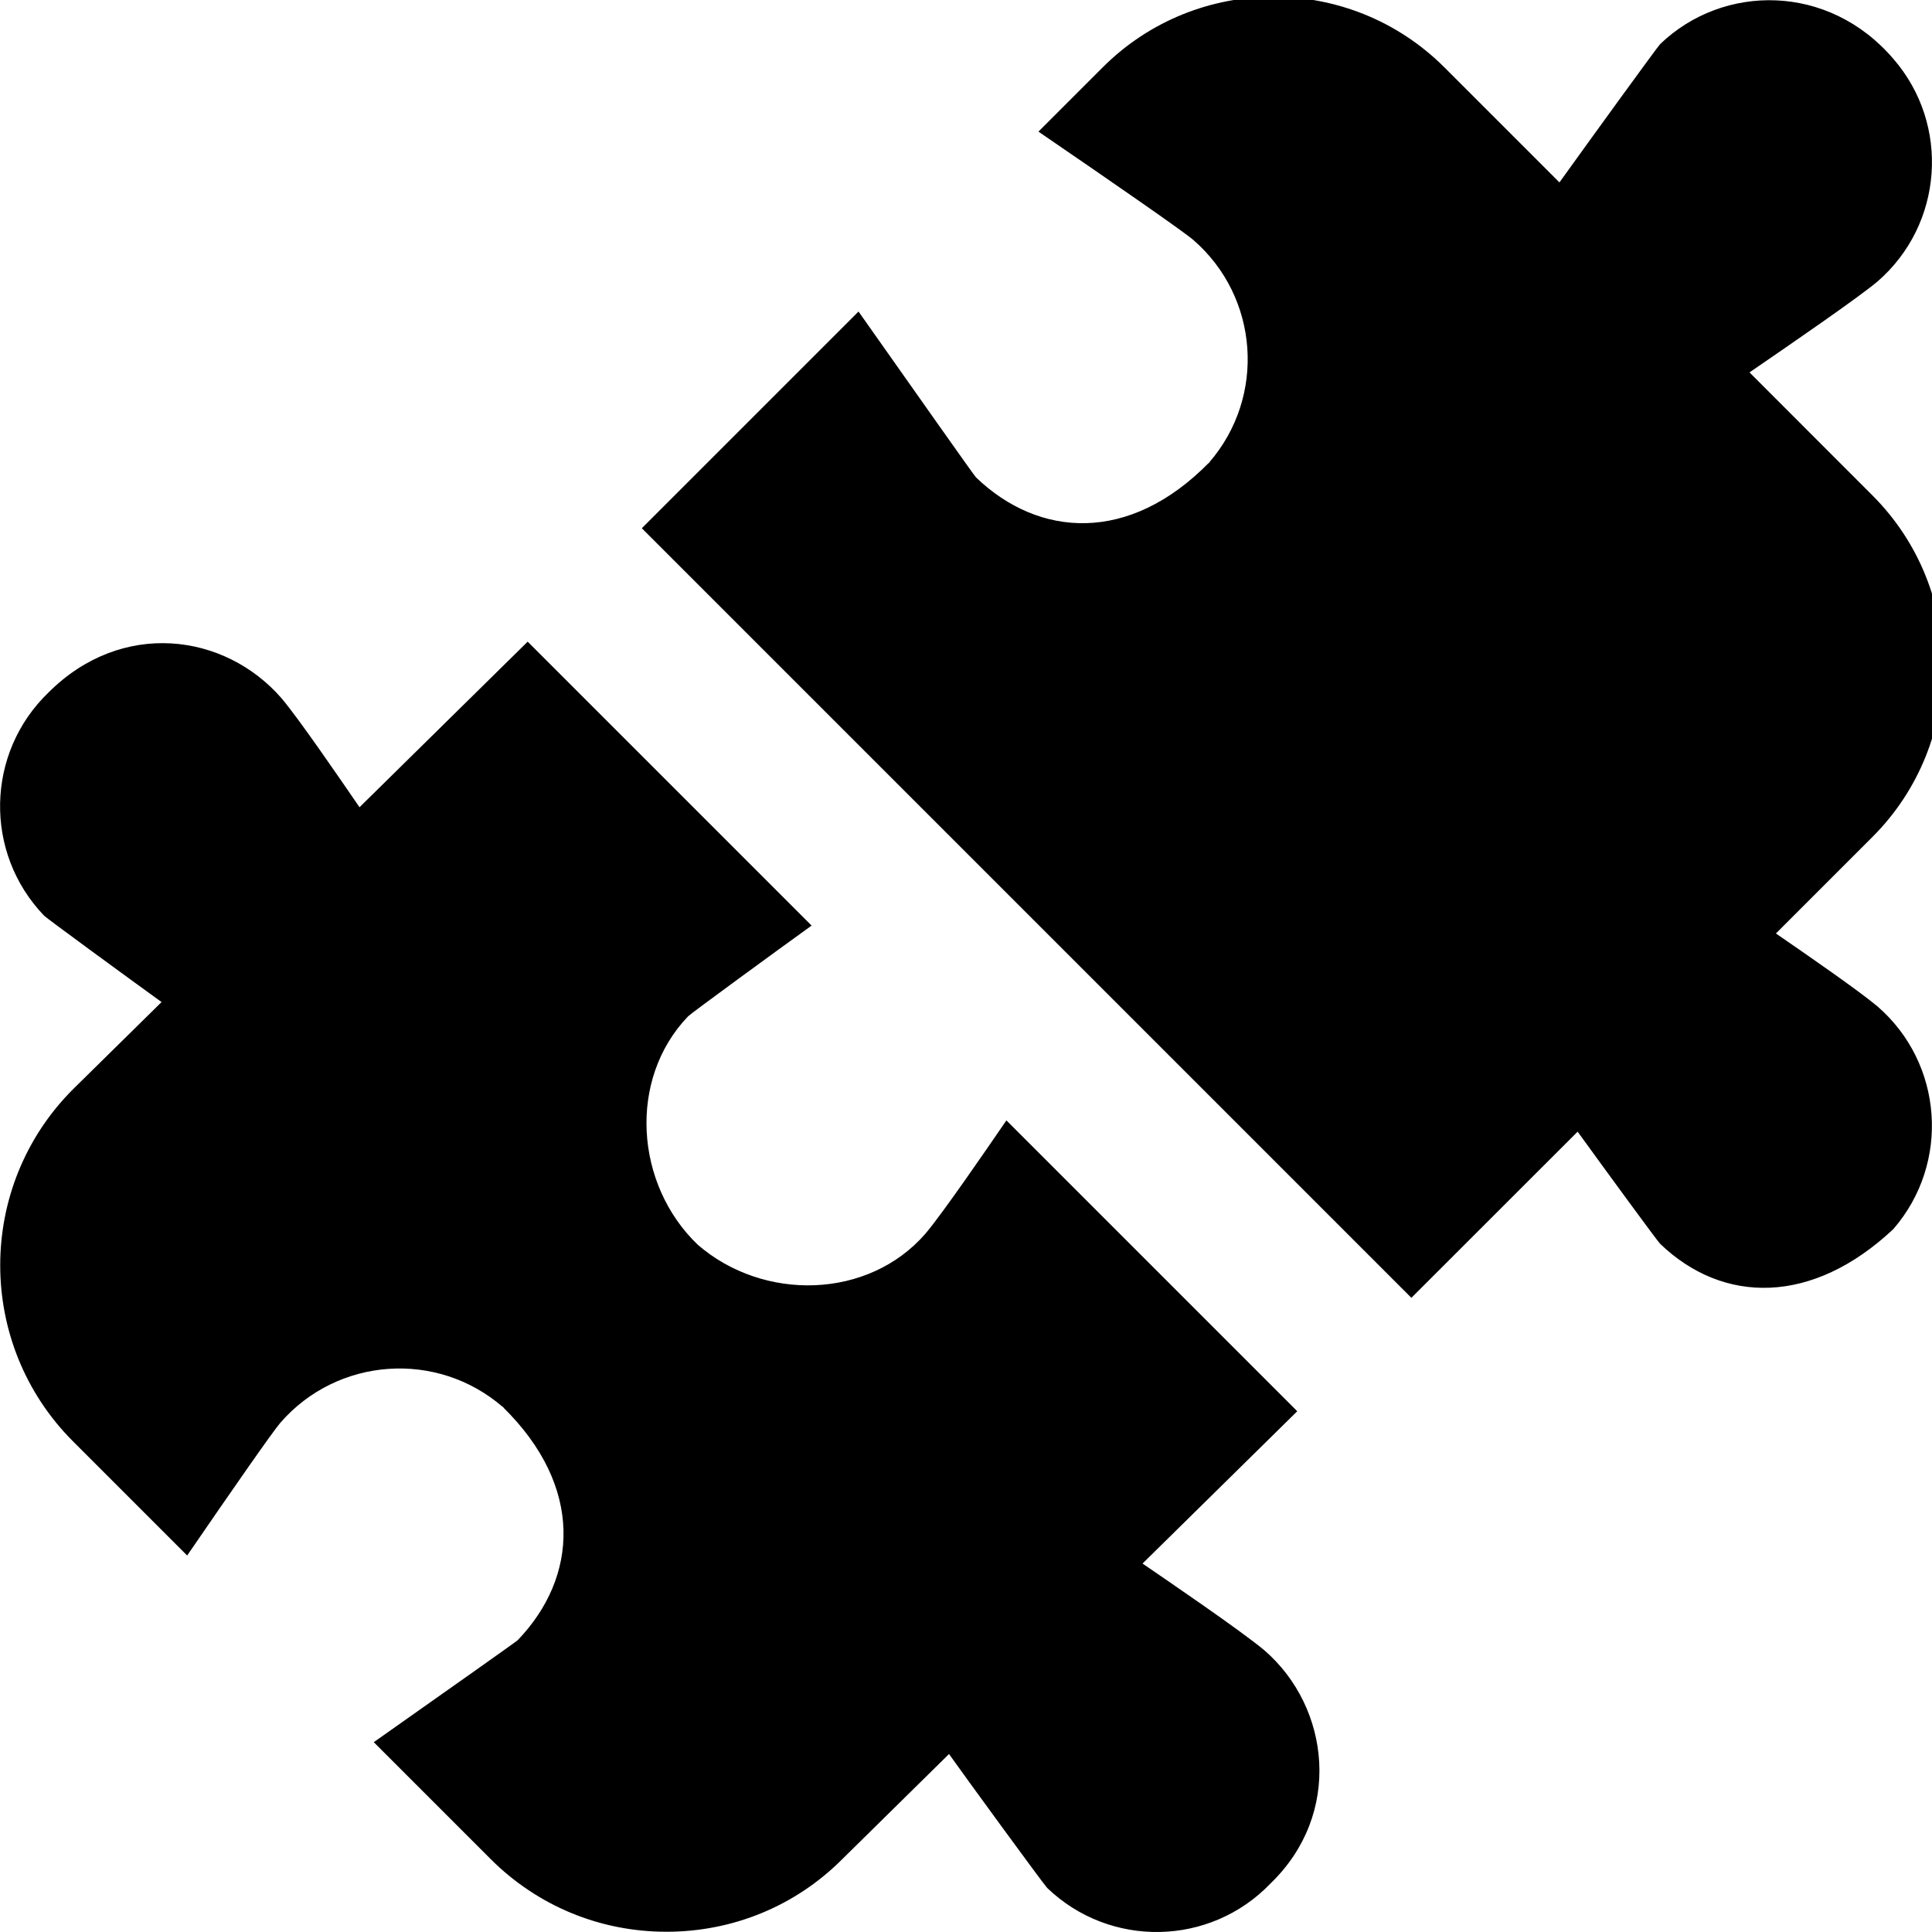 <?xml version="1.0" encoding="UTF-8"?>
<svg xmlns="http://www.w3.org/2000/svg" id="Layer_1" data-name="Layer 1" viewBox="0 0 24 24">
  <path d="m15.782,23.398c-.75.781-1.992.805-2.773.055-.041-.04-1.042-1.412-1.22-1.664l-1.327,1.307c-.579.58-1.356.901-2.183.901s-1.604-.322-2.188-.907l-1.448-1.448c.938-.661,1.77-1.249,1.788-1.267.751-.781.827-1.905-.184-2.896.045.039-.041-.043,0,0-.818-.709-2.057-.621-2.766.197-.107.127-.6.837-1.156,1.647l-1.417-1.417c-1.207-1.207-1.207-3.17,0-4.376l1.099-1.082c-.463-.335-1.426-1.039-1.459-1.073-.75-.781-.726-2.022.055-2.773.906-.906,2.186-.744,2.896.074.209.247.707.972.967,1.352l2.089-2.057,3.527,3.527c-.424.305-1.499,1.09-1.534,1.127-.75.781-.662,2.087.119,2.837.818.709,2.122.68,2.831-.139.219-.26.757-1.045,1.004-1.405l3.613,3.613-1.922,1.892c.274.188,1.224.834,1.515,1.079.818.709.97,2.034.074,2.896Zm7.541-10.896c-.229-.193-.868-.635-1.262-.906l1.199-1.199c1.17-1.169,1.17-3.073,0-4.243l-1.527-1.528c.495-.339,1.357-.932,1.59-1.129.818-.709.907-1.948.197-2.766-.805-.941-2.115-.935-2.896-.184-.034.033-.863,1.177-1.252,1.719l-1.43-1.43c-1.171-1.169-3.074-1.168-4.243,0l-.799.799c.919.629,1.782,1.226,1.923,1.345.818.709.907,1.948.197,2.766.043-.041-.039.045,0,0-.991,1.011-2.115.935-2.896.184-.021-.02-.724-1.017-1.459-2.06l-2.692,2.692,9.566,9.566h0s-.006-.006-.006-.006l2.065-2.064c.349.482.993,1.363,1.026,1.394.781.75,1.888.763,2.896-.184.709-.818.621-2.057-.197-2.766Z"/>
</svg>
